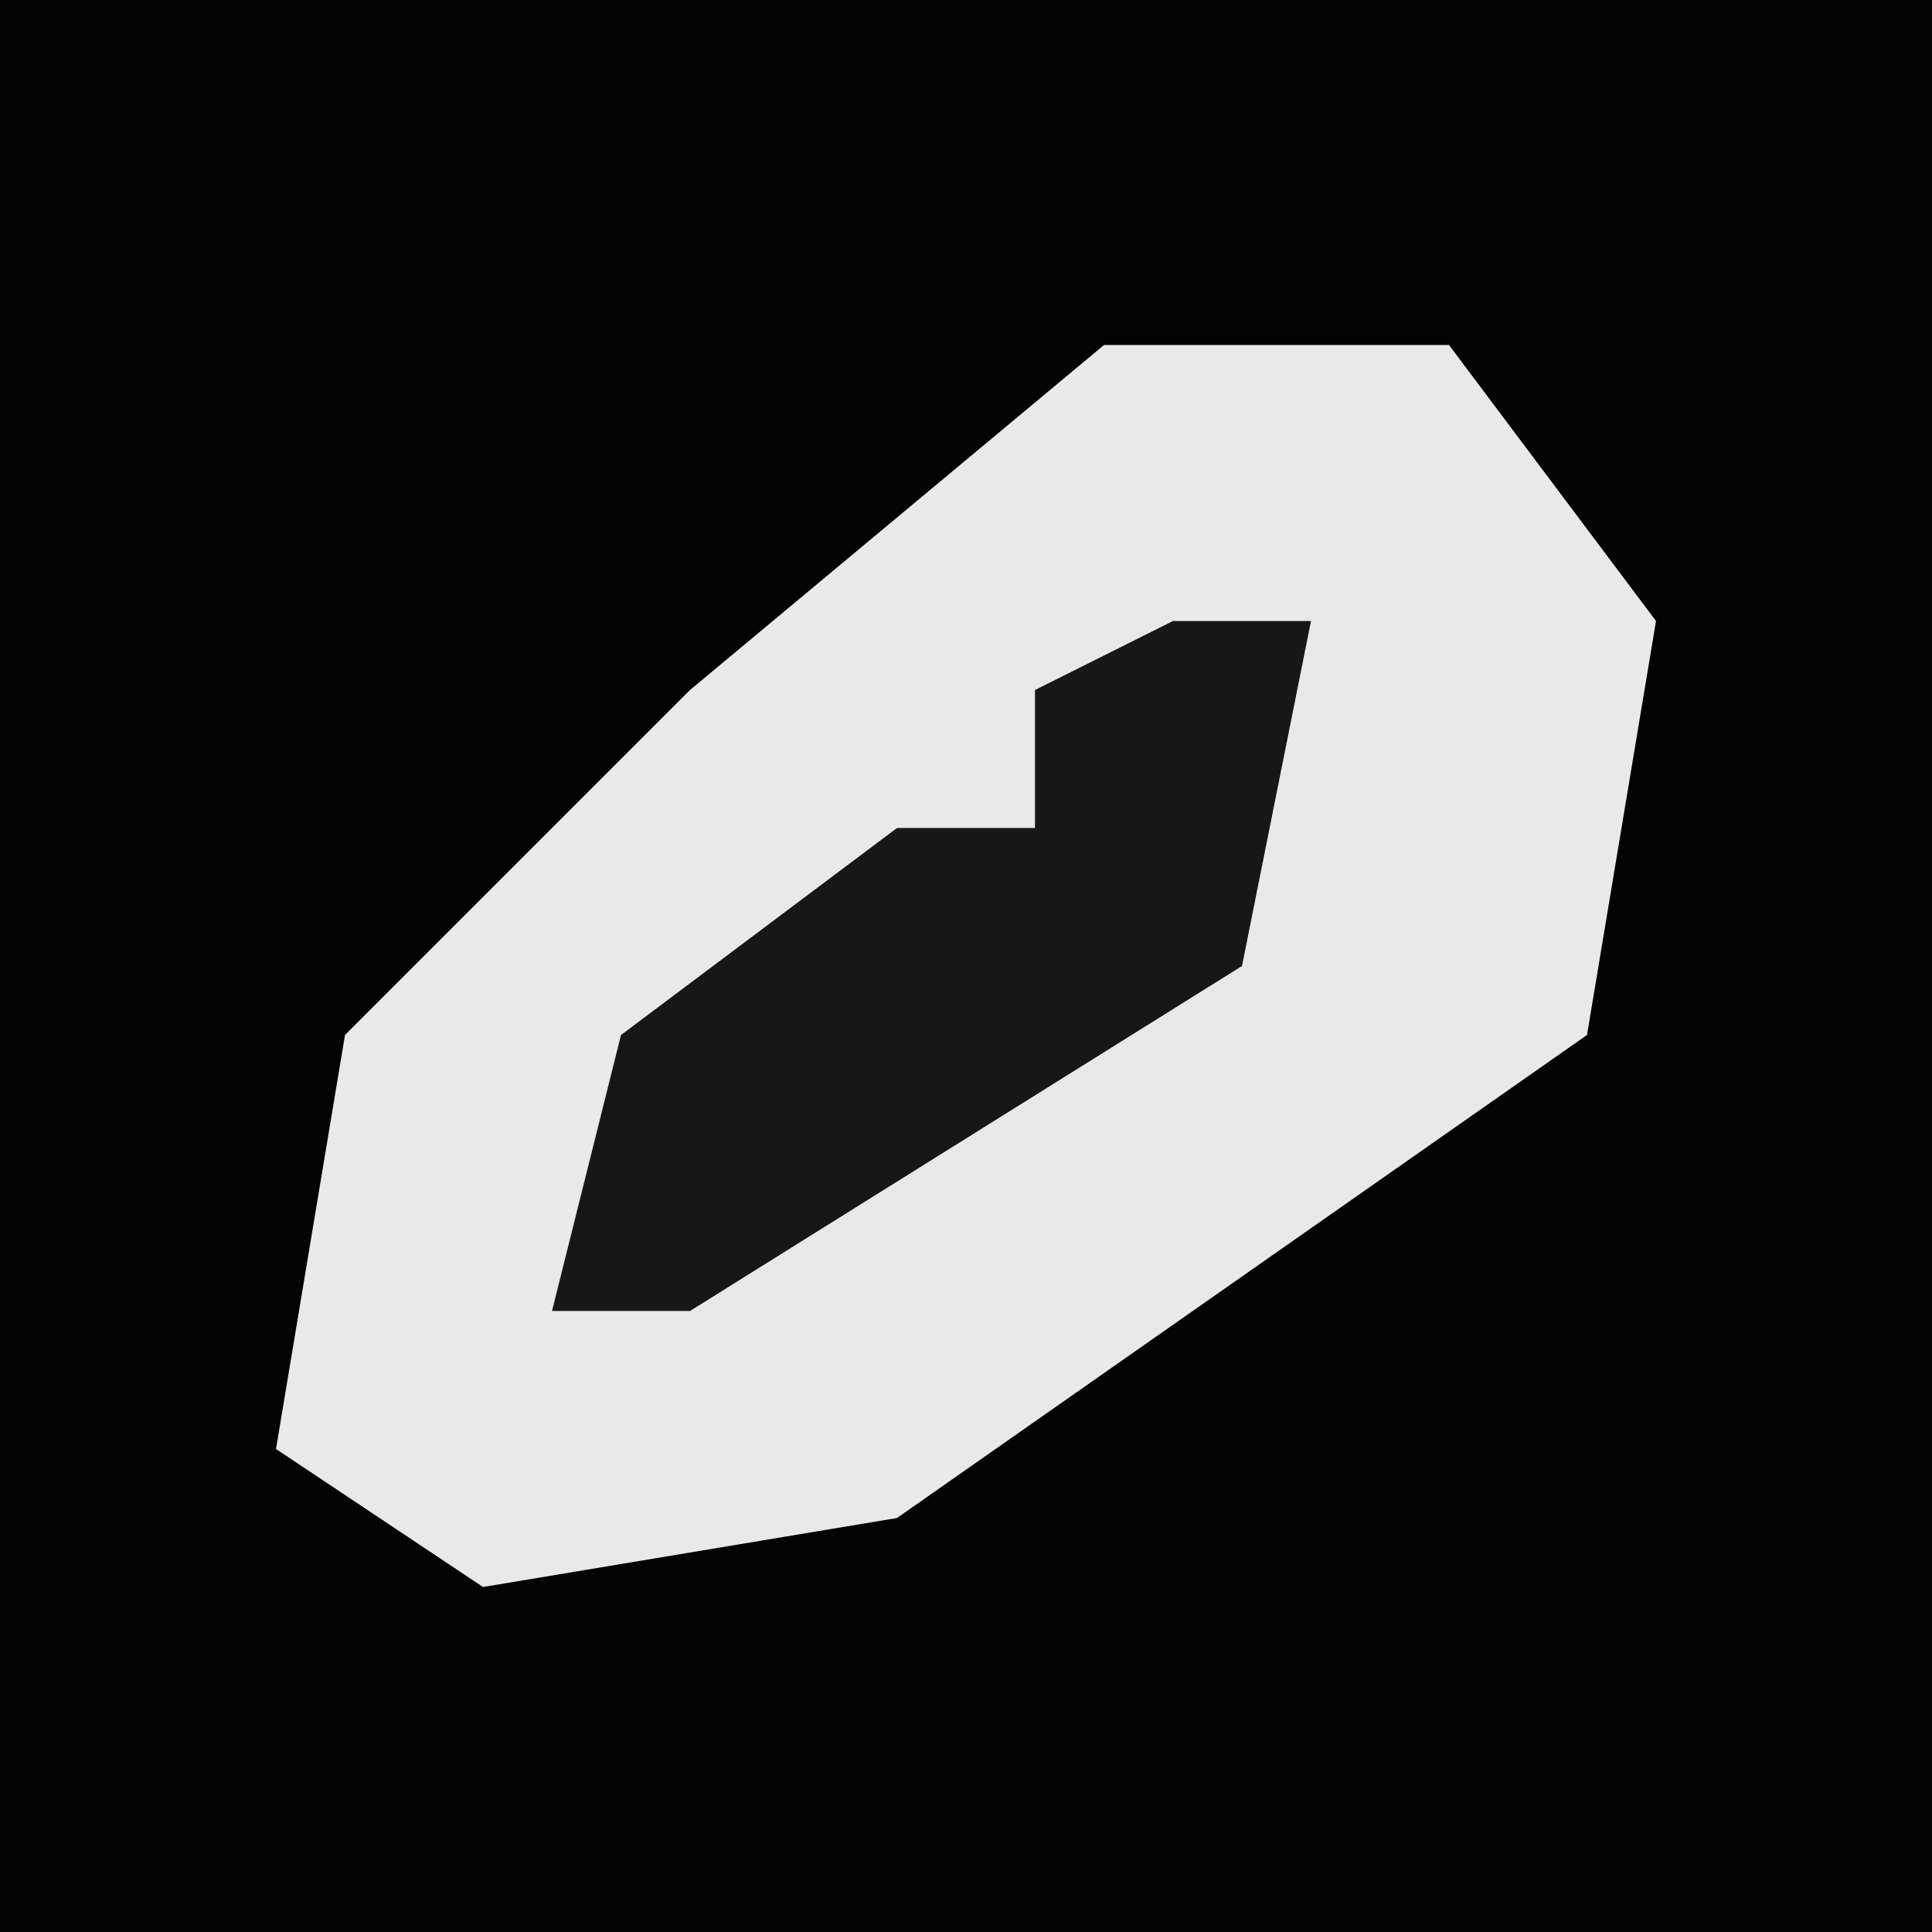 <?xml version="1.0" encoding="UTF-8"?>
<svg version="1.1" xmlns="http://www.w3.org/2000/svg" width="28" height="28">
<path d="M0,0 L28,0 L28,28 L0,28 Z " fill="#030303" transform="translate(0,0)"/>
<path d="M0,0 L5,0 L8,4 L7,10 L-3,17 L-9,18 L-12,16 L-11,10 L-6,5 Z " fill="#E9E9E9" transform="translate(16,5)"/>
<path d="M0,0 L2,0 L1,5 L-7,10 L-9,10 L-8,6 L-4,3 L-2,3 L-2,1 Z " fill="#171717" transform="translate(17,9)"/>
</svg>
